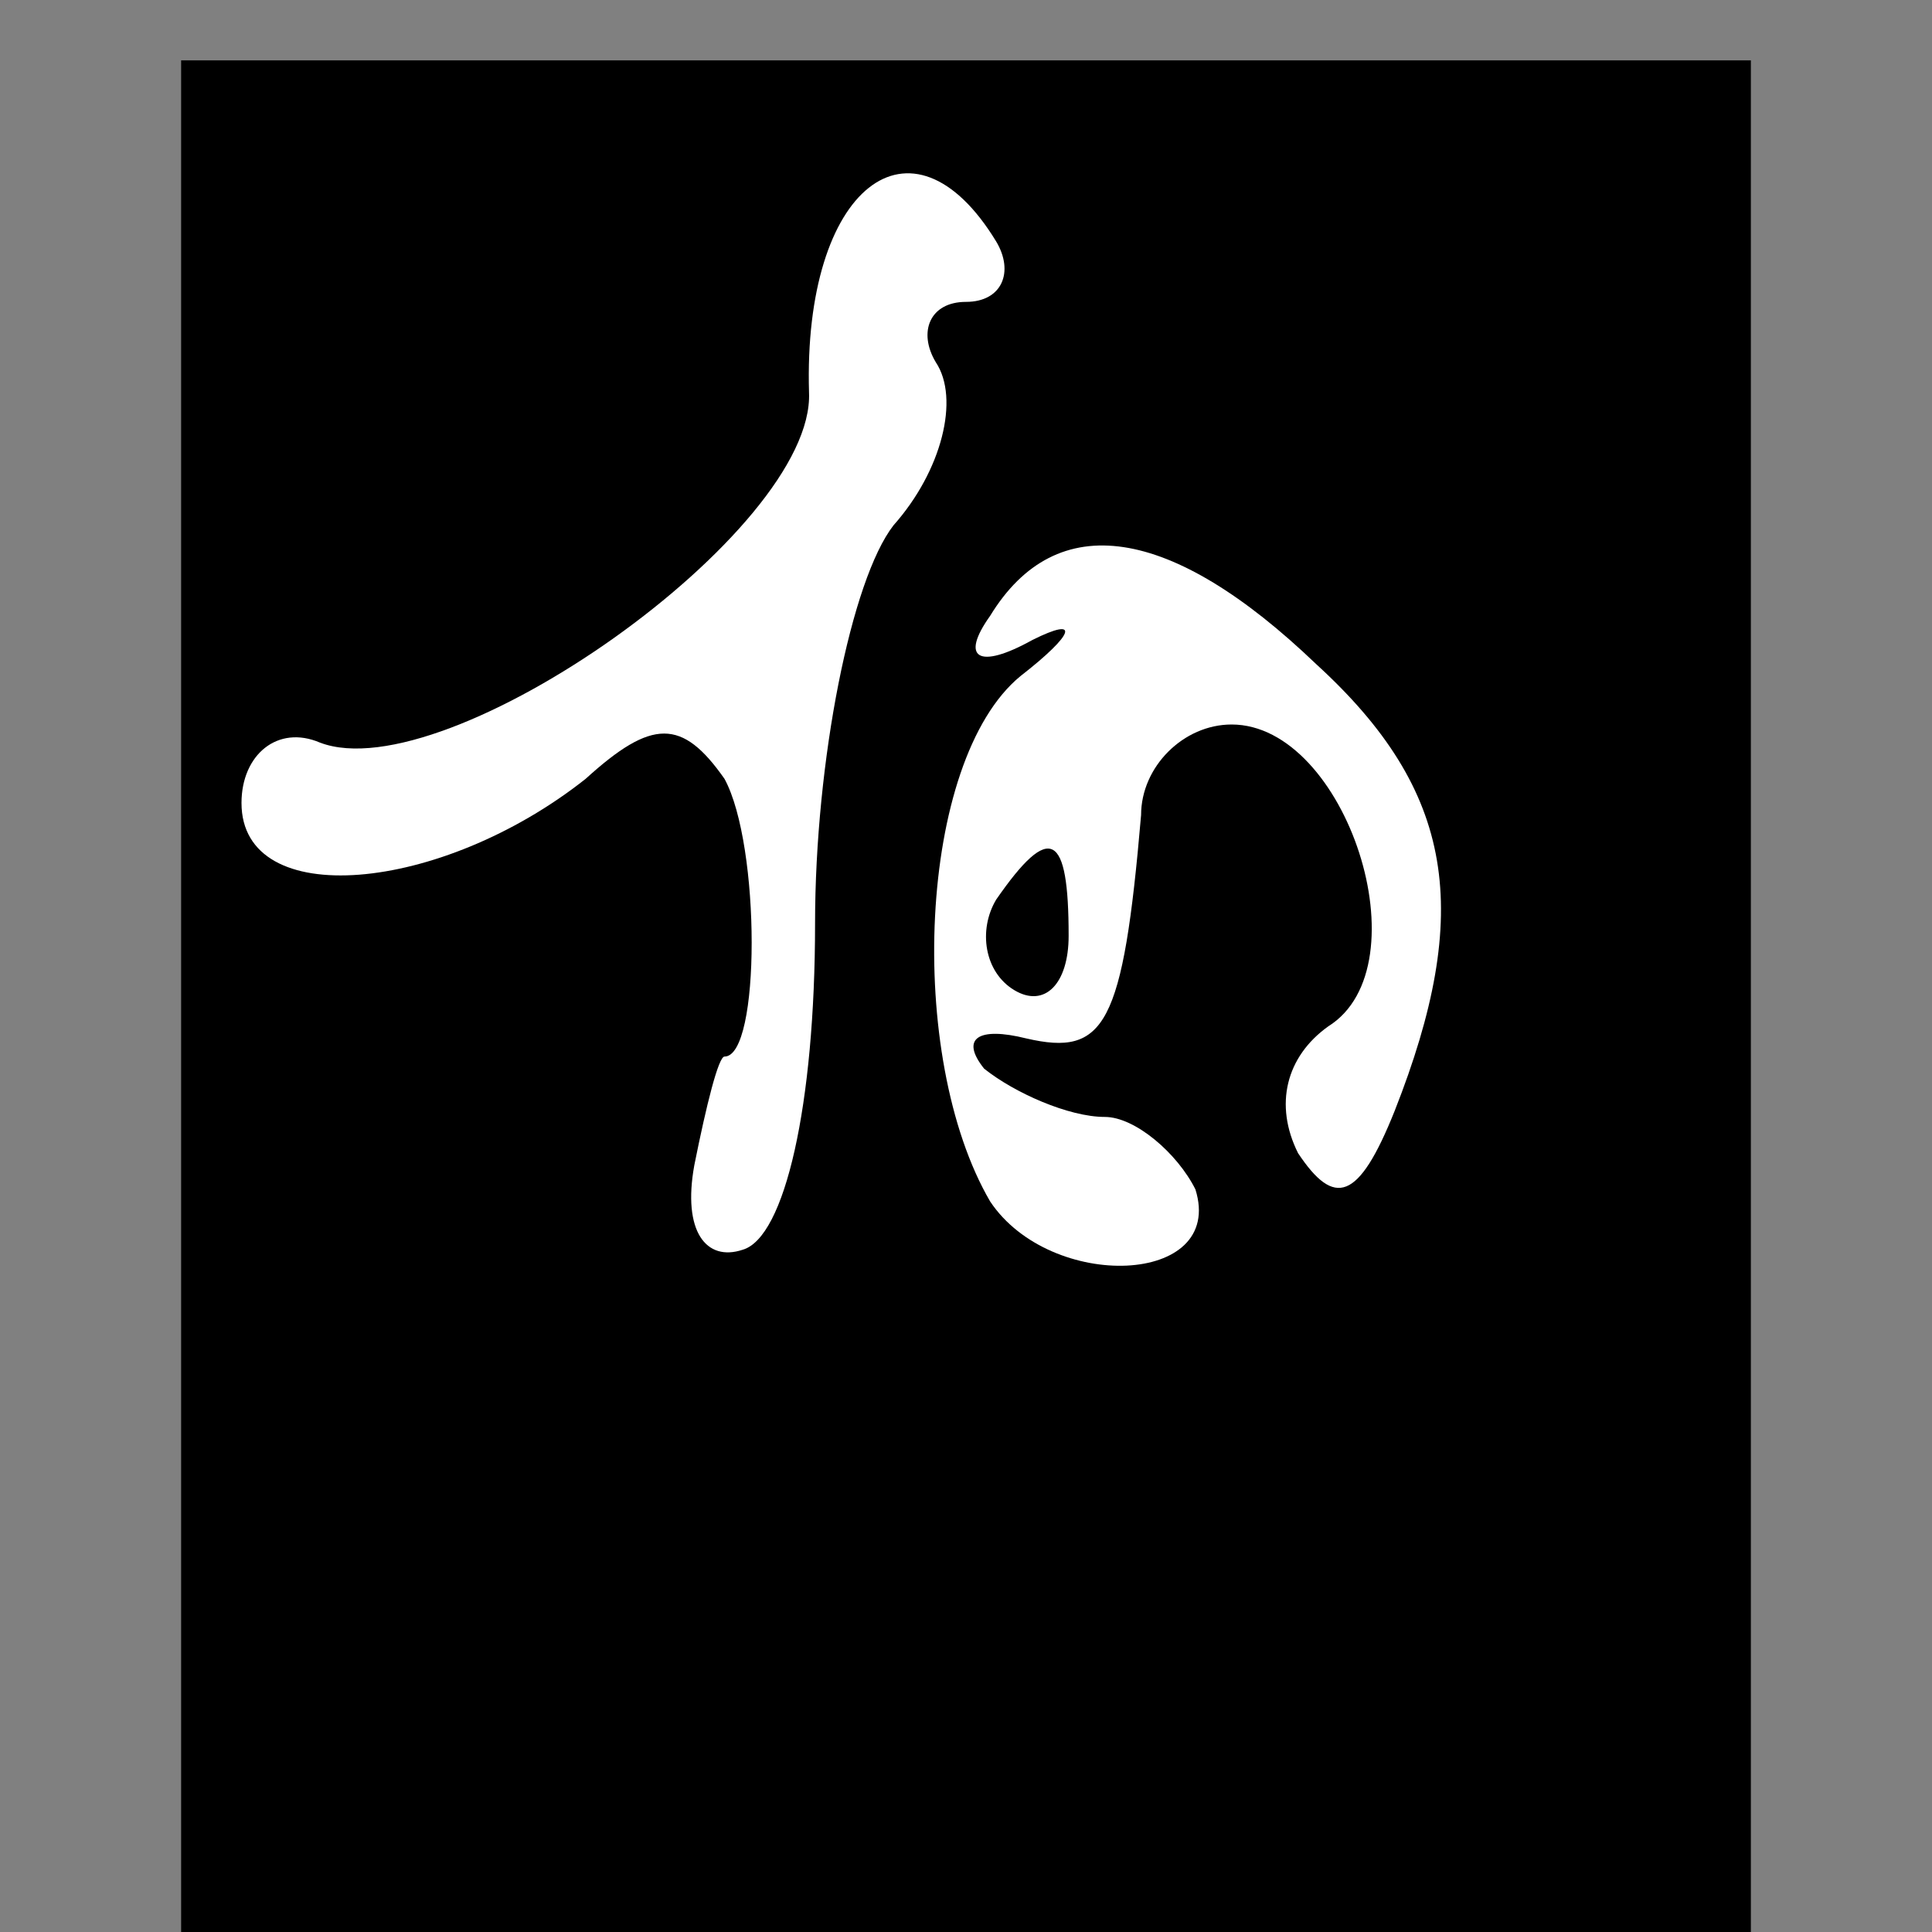 <?xml version="1.0" standalone="no"?>
<!DOCTYPE svg PUBLIC "-//W3C//DTD SVG 20010904//EN"
 "http://www.w3.org/TR/2001/REC-SVG-20010904/DTD/svg10.dtd">
<svg version="1.0" xmlns="http://www.w3.org/2000/svg"
 width="32pt" height="32pt" viewBox="0 0 32 32"
 preserveAspectRatio="xMidYMid meet">
<rect x="0" y="0" width="32" height="32" fill="#808080" stroke="none"/>
<g transform="translate(0,32) scale(0.1,-0.1)"
fill="#000000" stroke="none">
<path fill="#000000" stroke="none" d="M30 155 l0 -155 130 0 130 0 0 155 0
155 -130 0 -130 0 0 -155z"/>
<path fill="#ffffff" stroke="none" d="M165 280 c3 -5 1 -10 -5 -10 -6 0 -8
-5 -5 -10 4 -6 1 -18 -7 -27 -7 -9 -13 -39 -13 -66 0 -30 -5 -52 -12 -54 -6
-2 -10 3 -8 14 2 10 4 18 5 18 6 0 6 35 0 46 -7 10 -12 10 -23 0 -24 -19 -57
-22 -57 -4 0 8 6 13 13 10 21 -8 82 35 81 58 -1 34 17 48 31 25z"/>
<path fill="#ffffff" stroke="none" d="M218 210 c23 -21 26 -41 13 -74 -6 -15
-10 -16 -16 -7 -4 8 -2 16 5 21 16 10 3 50 -16 50 -8 0 -15 -7 -15 -15 -3 -35
-6 -40 -19 -37 -8 2 -11 0 -7 -5 5 -4 14 -8 20 -8 5 0 12 -6 15 -12 5 -16 -24
-17 -34 -2 -14 24 -12 73 5 87 9 7 10 10 2 6 -9 -5 -12 -3 -7 4 11 18 30 15
54 -8z"/>
<path fill="#000000" stroke="none" d="M165 171 c-3 -5 -2 -12 3 -15 5 -3 9 1
9 9 0 17 -3 19 -12 6z"/>
</g>
</svg>
